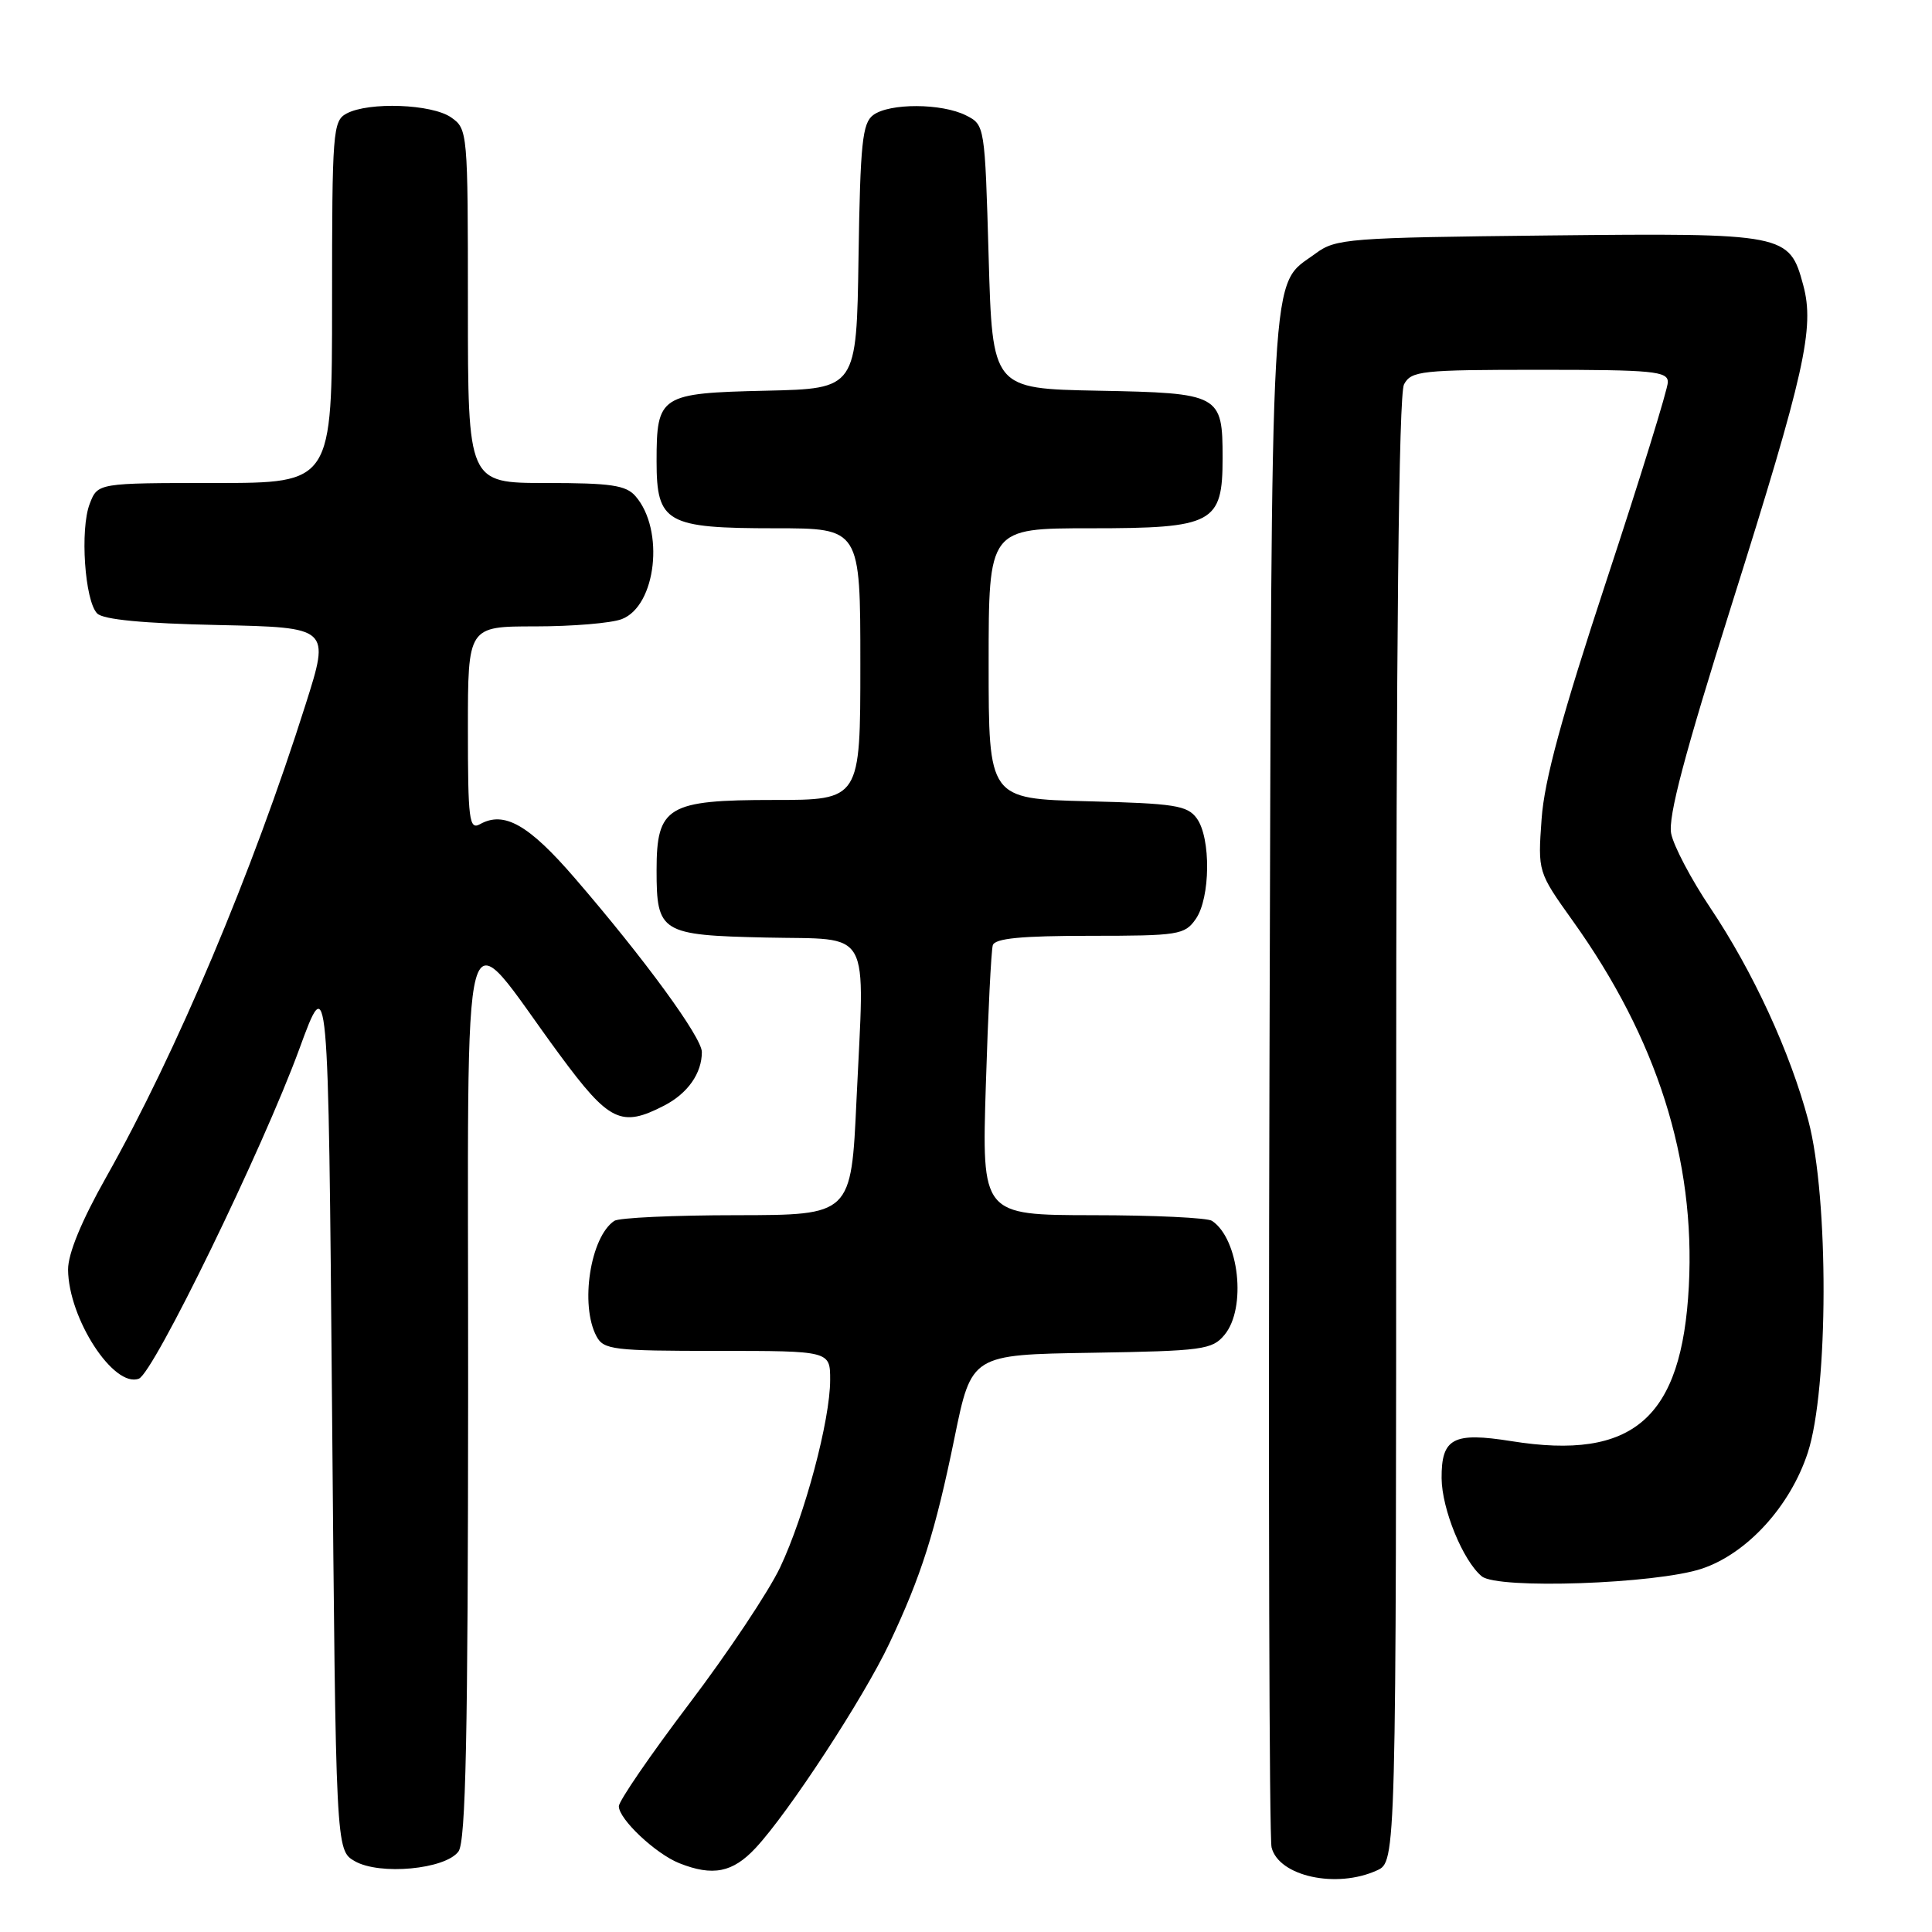 <?xml version="1.0" encoding="UTF-8" standalone="no"?>
<!DOCTYPE svg PUBLIC "-//W3C//DTD SVG 1.1//EN" "http://www.w3.org/Graphics/SVG/1.1/DTD/svg11.dtd" >
<svg xmlns="http://www.w3.org/2000/svg" xmlns:xlink="http://www.w3.org/1999/xlink" version="1.1" viewBox="0 0 256 256">
 <g >
 <path fill="currentColor"
d=" M 182.45 247.84 C 185.00 246.68 185.00 246.68 185.00 149.77 C 185.00 84.89 185.34 52.23 186.04 50.93 C 187.00 49.14 188.29 49.00 204.04 49.00 C 219.03 49.00 221.00 49.19 221.00 50.63 C 221.00 51.52 217.35 63.33 212.88 76.88 C 206.94 94.91 204.63 103.38 204.27 108.52 C 203.77 115.53 203.77 115.53 208.40 122.02 C 219.57 137.64 224.66 153.66 223.78 170.43 C 222.86 187.95 216.45 193.55 200.27 190.96 C 192.55 189.73 190.99 190.56 191.02 195.87 C 191.05 199.97 193.85 206.81 196.34 208.87 C 198.44 210.61 219.46 209.88 225.50 207.86 C 231.49 205.86 237.21 199.60 239.54 192.49 C 242.29 184.09 242.34 158.76 239.62 148.50 C 237.21 139.41 232.28 128.72 226.59 120.24 C 224.09 116.51 221.77 112.11 221.44 110.46 C 221.00 108.27 223.19 100.00 229.50 79.98 C 239.13 49.43 240.47 43.45 238.94 37.79 C 237.10 30.96 236.67 30.87 205.18 31.20 C 178.55 31.49 177.00 31.61 174.32 33.59 C 168.19 38.13 168.53 32.12 168.21 142.00 C 168.06 197.28 168.18 243.53 168.49 244.79 C 169.44 248.62 177.08 250.29 182.45 247.84 Z  M 60.75 245.33 C 61.72 244.01 62.01 230.09 62.03 184.06 C 62.06 116.47 60.68 121.50 74.15 139.75 C 80.73 148.67 82.31 149.44 88.02 146.49 C 91.13 144.88 93.00 142.22 93.00 139.40 C 93.00 137.46 85.39 127.04 76.16 116.35 C 70.06 109.27 66.79 107.42 63.60 109.21 C 62.17 110.00 62.00 108.66 62.00 96.55 C 62.00 83.00 62.00 83.00 70.93 83.00 C 75.85 83.00 81.00 82.57 82.38 82.04 C 86.96 80.30 88.09 70.21 84.21 65.75 C 82.95 64.29 80.95 64.00 72.35 64.00 C 62.00 64.00 62.00 64.00 62.00 40.56 C 62.00 17.46 61.97 17.09 59.78 15.56 C 57.24 13.78 48.87 13.47 45.93 15.04 C 44.10 16.01 44.00 17.37 44.00 40.04 C 44.00 64.00 44.00 64.00 28.48 64.00 C 12.95 64.00 12.95 64.00 11.89 66.75 C 10.58 70.13 11.23 79.63 12.88 81.29 C 13.69 82.10 19.01 82.61 28.91 82.82 C 43.73 83.14 43.73 83.14 40.50 93.32 C 33.45 115.60 23.39 139.44 14.08 155.96 C 10.80 161.77 9.01 166.12 9.02 168.23 C 9.07 174.71 15.07 183.95 18.40 182.68 C 20.37 181.92 34.81 152.24 39.66 139.00 C 43.50 128.50 43.50 128.50 44.00 186.83 C 44.50 245.16 44.50 245.16 47.00 246.61 C 50.30 248.51 59.01 247.70 60.75 245.33 Z  M 100.12 244.87 C 104.47 240.22 114.44 224.97 117.83 217.79 C 122.08 208.81 123.92 203.00 126.48 190.50 C 128.73 179.50 128.73 179.50 144.62 179.25 C 159.38 179.01 160.62 178.84 162.25 176.88 C 165.20 173.34 164.19 164.17 160.60 161.77 C 160.00 161.36 152.88 161.02 144.80 161.02 C 130.09 161.00 130.09 161.00 130.63 143.75 C 130.92 134.26 131.34 125.94 131.55 125.25 C 131.83 124.34 135.30 124.00 144.41 124.00 C 156.17 124.00 156.98 123.87 158.44 121.78 C 160.39 119.00 160.47 111.03 158.58 108.44 C 157.33 106.72 155.66 106.46 144.08 106.17 C 131.00 105.84 131.00 105.84 131.00 87.92 C 131.00 70.00 131.00 70.00 144.50 70.00 C 160.80 70.00 162.00 69.36 162.00 60.69 C 162.00 52.25 161.68 52.08 145.50 51.77 C 131.50 51.50 131.50 51.50 131.00 34.03 C 130.50 16.61 130.49 16.55 128.00 15.29 C 124.78 13.67 117.86 13.64 115.70 15.25 C 114.27 16.32 113.99 18.98 113.76 34.00 C 113.50 51.50 113.50 51.50 101.50 51.77 C 87.45 52.09 87.00 52.38 87.00 61.13 C 87.00 69.28 88.28 70.00 102.72 70.00 C 114.00 70.00 114.00 70.00 114.00 88.00 C 114.00 106.00 114.00 106.00 102.50 106.00 C 88.44 106.00 87.00 106.87 87.00 115.31 C 87.00 123.57 87.55 123.92 101.50 124.23 C 115.71 124.55 114.57 122.51 113.49 145.75 C 112.79 161.00 112.79 161.00 97.64 161.02 C 89.32 161.02 82.00 161.36 81.40 161.77 C 78.22 163.89 76.82 172.93 79.04 177.07 C 79.99 178.85 81.26 179.00 95.04 179.00 C 110.00 179.00 110.00 179.00 110.00 182.84 C 110.00 188.18 106.64 200.77 103.37 207.69 C 101.86 210.87 96.44 219.01 91.31 225.77 C 86.19 232.53 82.00 238.64 82.00 239.34 C 82.00 241.05 86.87 245.63 90.00 246.88 C 94.45 248.65 97.08 248.13 100.12 244.87 Z "/>
</g>
</svg>